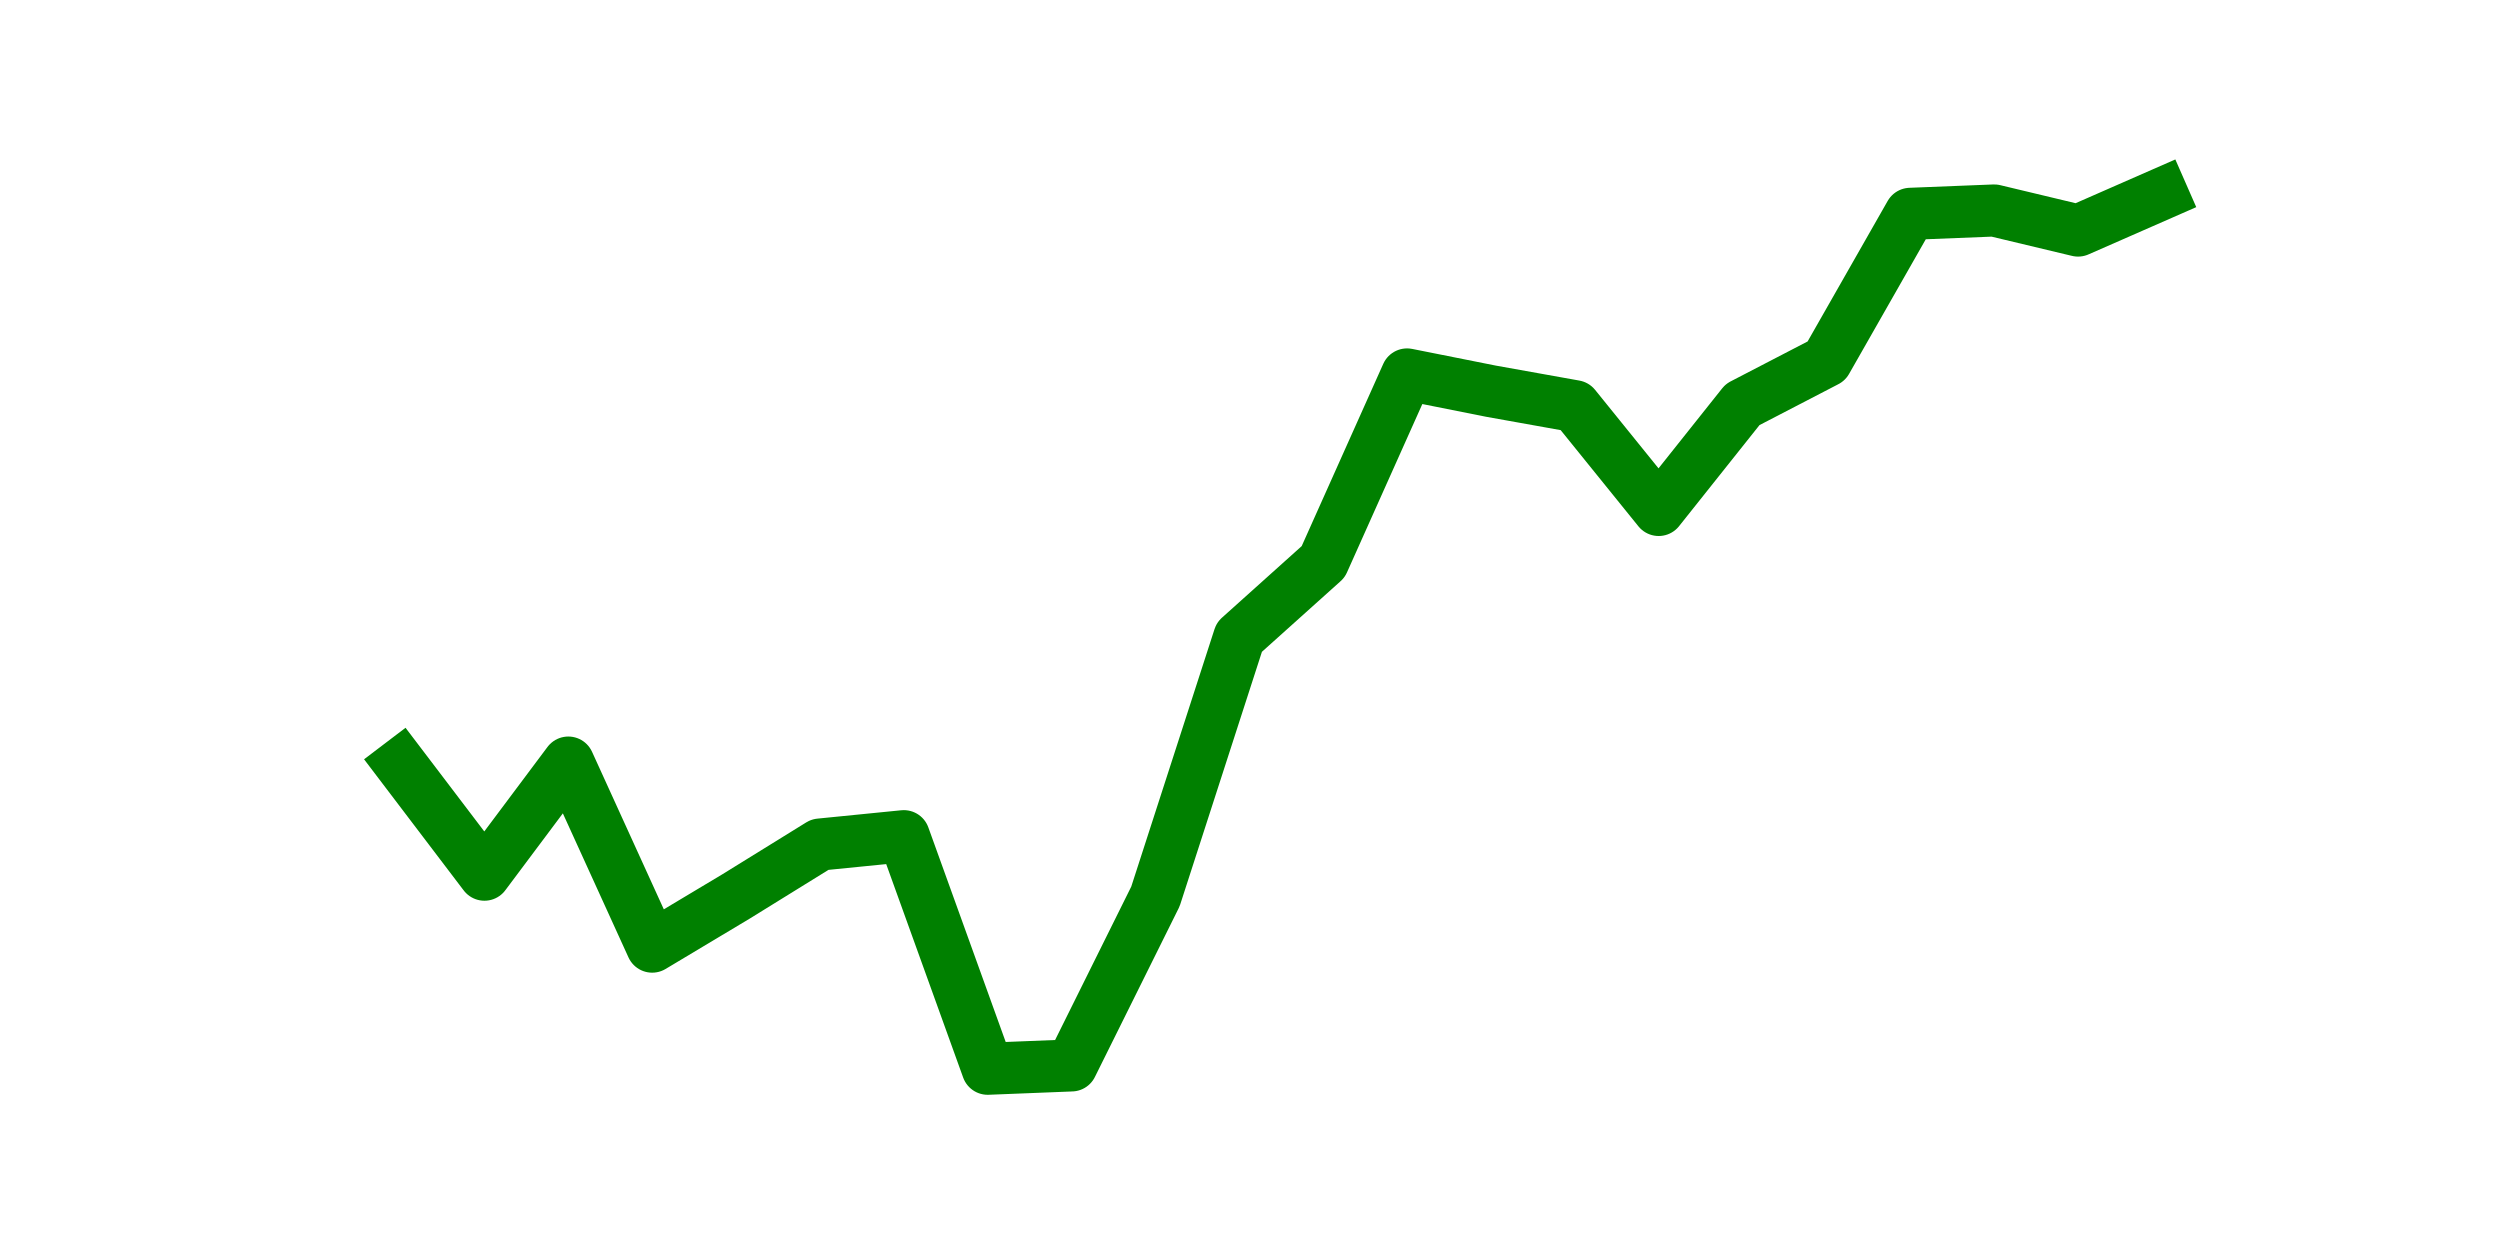 <?xml version="1.0" encoding="utf-8" standalone="no"?>
<!DOCTYPE svg PUBLIC "-//W3C//DTD SVG 1.1//EN"
  "http://www.w3.org/Graphics/SVG/1.1/DTD/svg11.dtd">
<svg height="36pt" version="1.1" viewBox="0 0 72 36" width="72pt" xmlns="http://www.w3.org/2000/svg" xmlns:xlink="http://www.w3.org/1999/xlink">
 <defs>
  <style type="text/css">*{stroke-linecap:butt;stroke-linejoin:round;}</style>
 </defs>
 <g id="figure_1">
  <g id="patch_1">
   <path d="M 0 36 
L 72 36 
L 72 0 
L 0 0 
z
" style="fill:none;"/>
  </g>
  <g id="axes_1">
   <g id="line2d_1">
    <path clip-path="url(#pe9e4354dc3)" d="M 11.536 22.011 
L 13.952 25.191 
L 16.368 21.962 
L 18.783 27.263 
L 21.199 25.817 
L 23.614 24.323 
L 26.03 24.082 
L 28.445 30.78 
L 30.861 30.684 
L 33.277 25.817 
L 35.692 18.349 
L 38.108 16.18 
L 40.523 10.784 
L 42.939 11.266 
L 45.355 11.699 
L 47.77 14.687 
L 50.186 11.651 
L 52.601 10.398 
L 55.017 6.158 
L 57.432 6.062 
L 59.848 6.64 
L 62.264 5.58 
" style="fill:none;stroke:#008000;stroke-linecap:square;stroke-width:1.5;"/>
   </g>
  </g>
 </g>
 <defs>
  <clipPath id="pe9e4354dc3">
   <rect height="27.72" width="55.8" x="9" y="4.32"/>
  </clipPath>
 </defs>
</svg>
